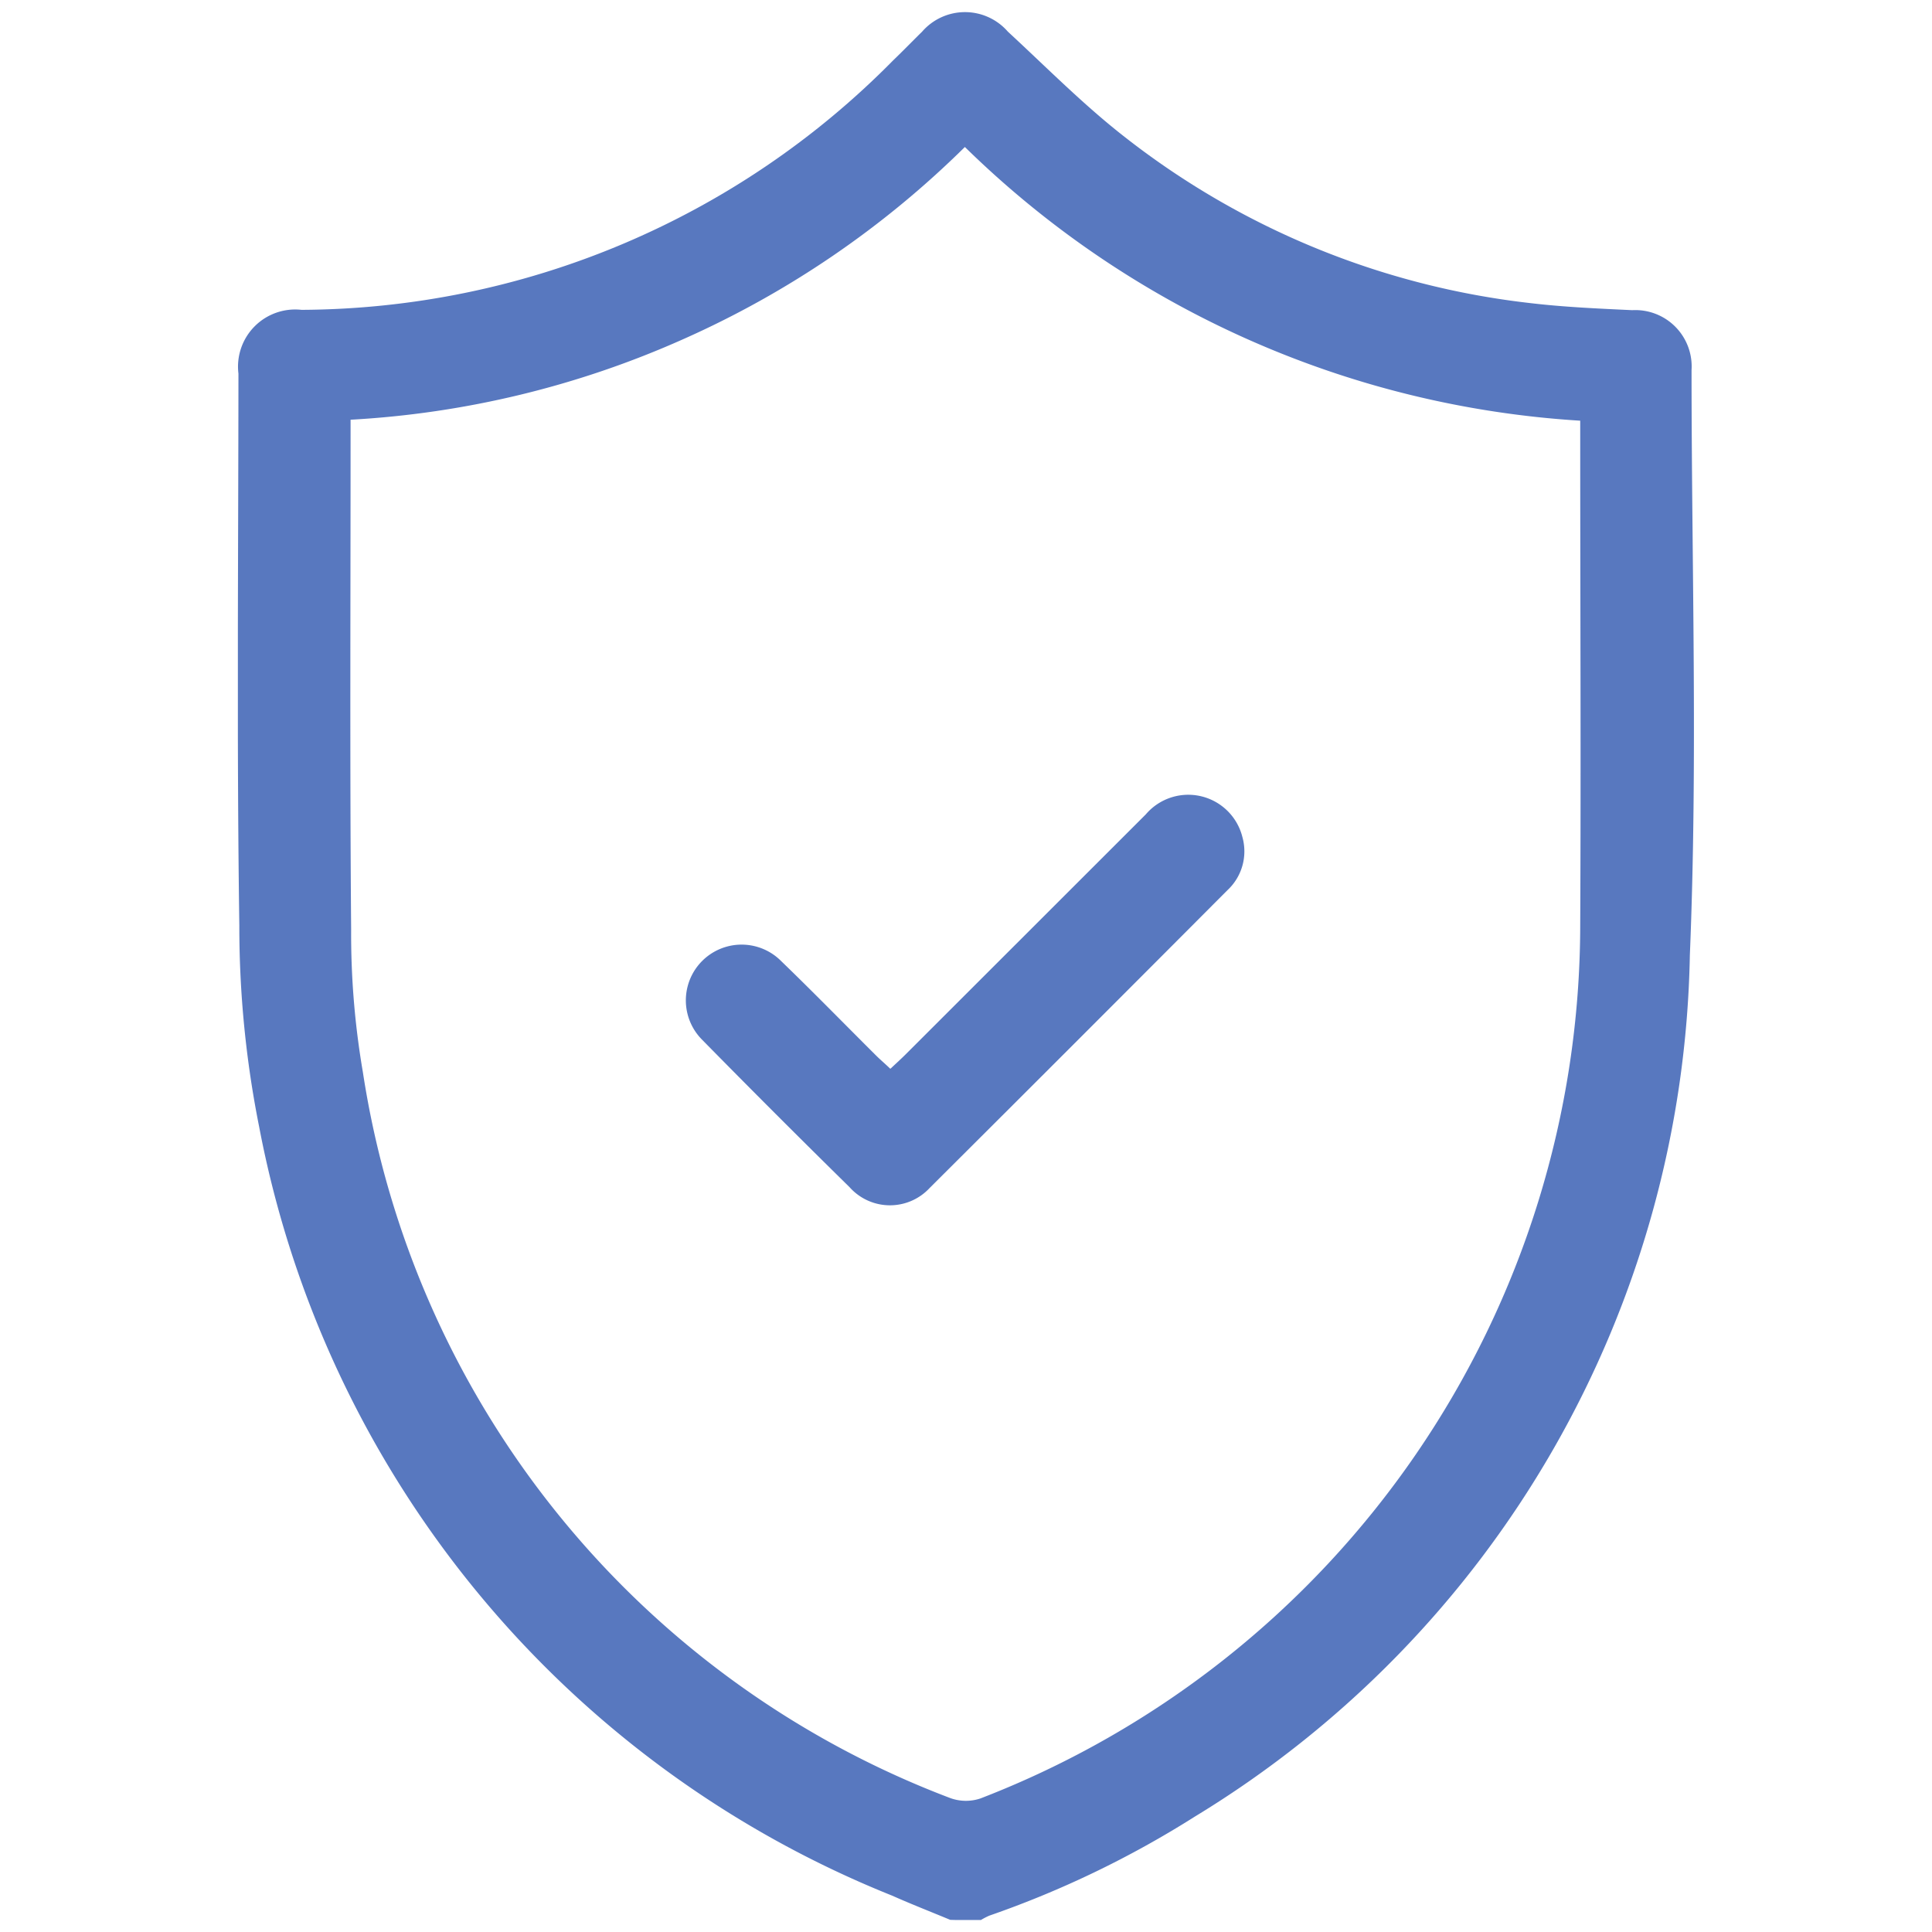 <svg xmlns="http://www.w3.org/2000/svg" xmlns:xlink="http://www.w3.org/1999/xlink" width="24" height="24" viewBox="0 0 24 24"><defs><style>.a,.b{fill:#5878bf;}.b{opacity:0;}.c{clip-path:url(#a);}</style><clipPath id="a"><rect class="a" width="18.09" height="23.702"/></clipPath></defs><rect class="b" width="24" height="24"/><g transform="translate(2.955 0.149)"><g class="c"><path class="a" d="M8.849,23.7c-.24-.1-.482-.194-.72-.3A12.881,12.881,0,0,1,.264,13.847a12.689,12.689,0,0,1-.246-2.5C-.015,9.06.006,6.776.007,4.492A.71.71,0,0,1,.791,3.7,10.382,10.382,0,0,0,8.141.6C8.262.484,8.38.362,8.5.244a.706.706,0,0,1,1.065,0c.481.444.944.914,1.46,1.315a9.988,9.988,0,0,0,5.028,2.057c.42.05.845.068,1.268.088a.7.7,0,0,1,.737.745c0,2.423.079,4.849-.021,7.267a12.792,12.792,0,0,1-6.147,10.7,12.32,12.32,0,0,1-2.556,1.232.945.945,0,0,0-.117.062ZM1.4,5.07v.195c0,2.044-.01,4.089.007,6.133a10.157,10.157,0,0,0,.146,1.773,11.5,11.5,0,0,0,7.288,9.013.567.567,0,0,0,.386.007,11.639,11.639,0,0,0,7.448-10.852c.01-2.014,0-4.027,0-6.041V5.077a11.969,11.969,0,0,1-7.644-3.4,11.773,11.773,0,0,1-3.5,2.388,11.717,11.717,0,0,1-4.132,1" transform="translate(0 0)"/><path class="a" d="M92.462,160.659c.07-.066.132-.122.19-.18q1.489-1.488,2.978-2.976a.693.693,0,0,1,1.2.284.658.658,0,0,1-.186.658q-1.845,1.852-3.7,3.7a.672.672,0,0,1-.994-.01q-.924-.908-1.832-1.832a.692.692,0,1,1,.981-.978c.4.386.787.783,1.181,1.175.053.053.11.1.175.163" transform="translate(-84.351 -147.536)"/></g></g></svg>